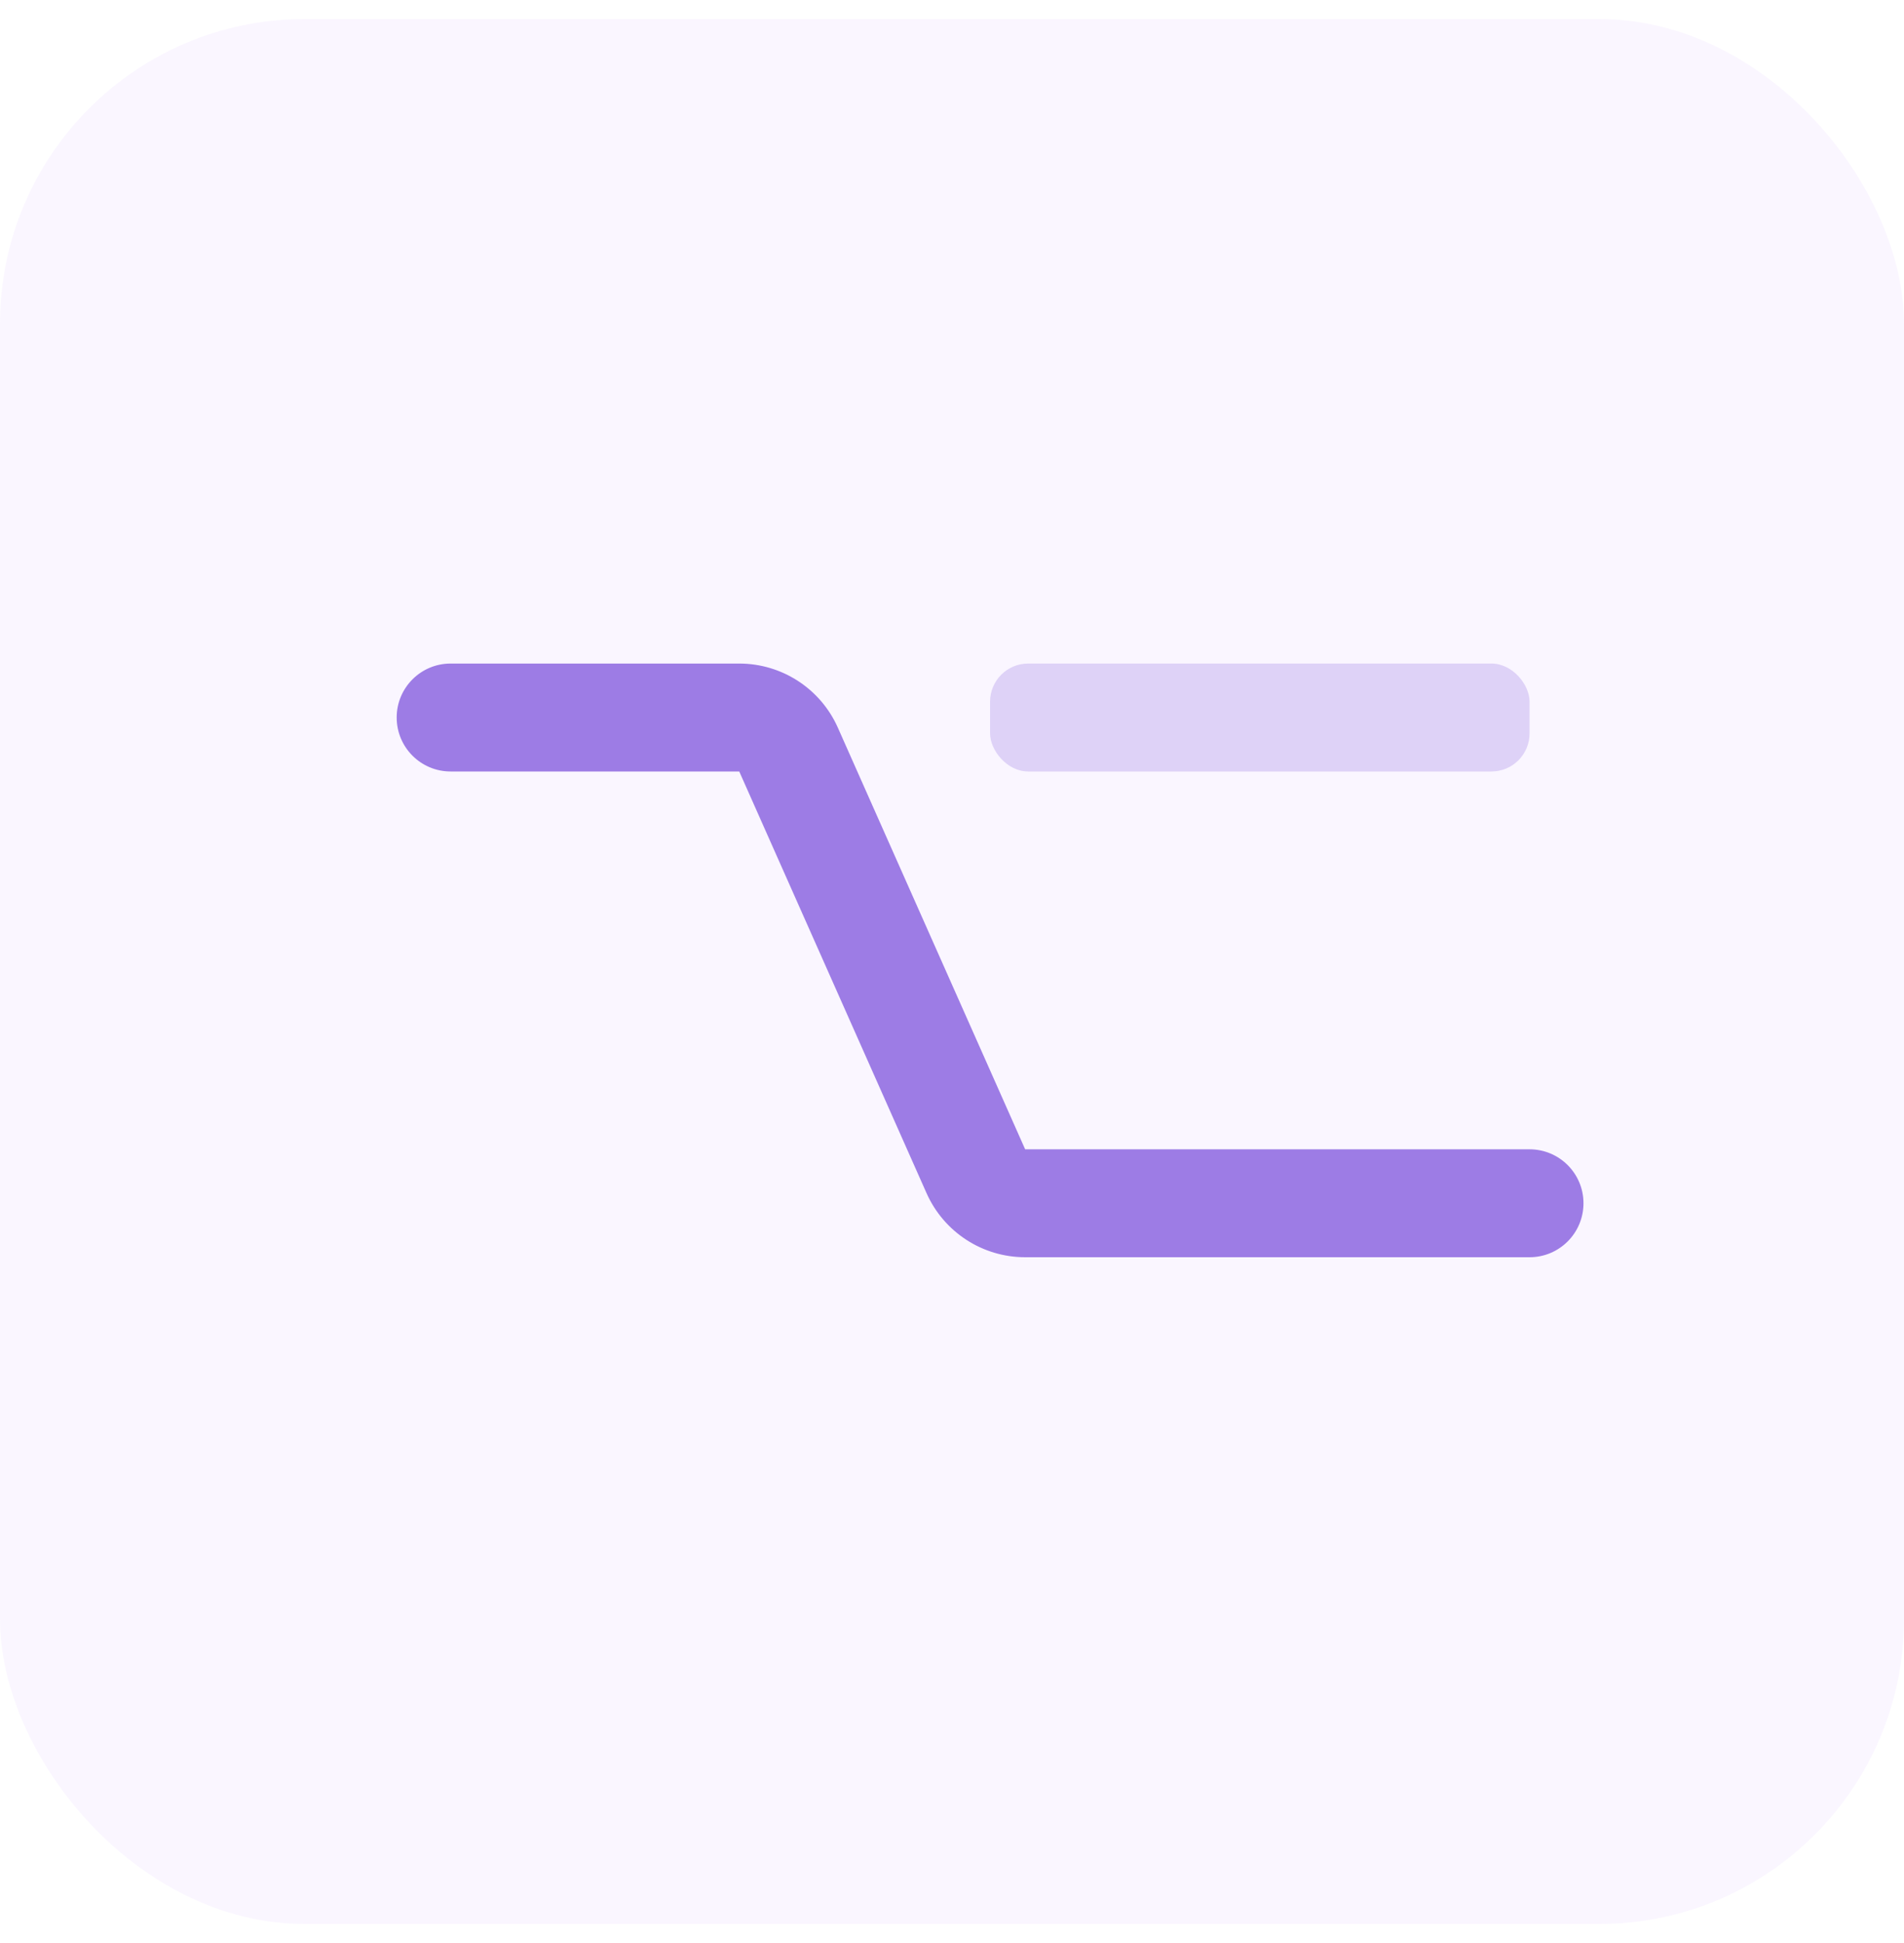 <svg width="50" height="51" viewBox="0 0 50 51" fill="none" xmlns="http://www.w3.org/2000/svg">
<rect y="0.5" width="50" height="50" rx="8" fill="#A873FF" fill-opacity="0.06"/>
<rect opacity="0.3" x="26" y="17.417" width="14.167" height="2.833" rx="1" fill="#9D7CE5"/>
<path d="M11.833 20.25C11.051 20.25 10.417 19.616 10.417 18.833C10.417 18.051 11.051 17.417 11.833 17.417H19.413C20.532 17.417 21.547 18.076 22.002 19.099L26.921 30.167H40.167C40.949 30.167 41.583 30.801 41.583 31.583C41.583 32.366 40.949 33 40.167 33H26.921C25.801 33 24.786 32.341 24.331 31.317L19.413 20.25H11.833Z" fill="#9D7CE5"/>
</svg>
